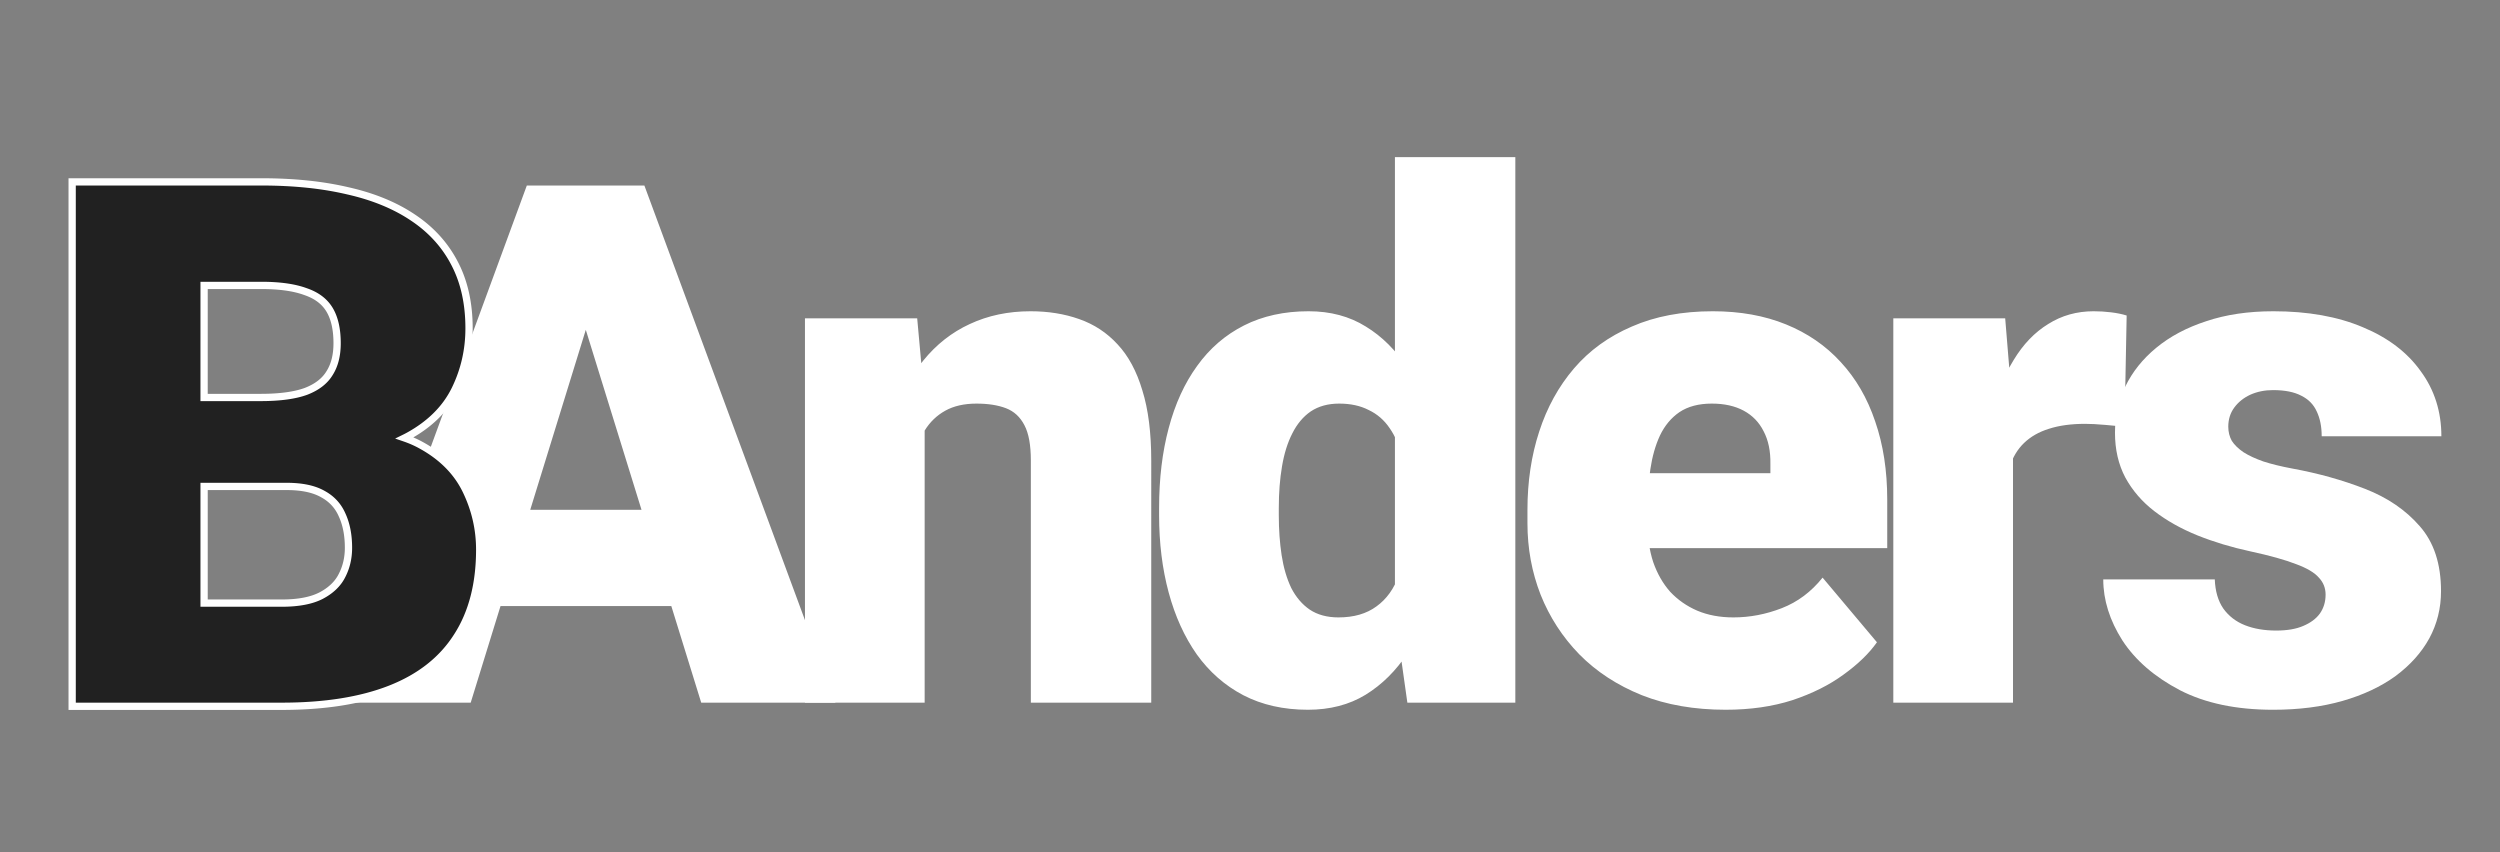 <svg width="3437" height="1172" fill="none" xmlns="http://www.w3.org/2000/svg"><rect width="100%" height="100%" fill="#808080" stroke="none"/><path d="M820.469 404.477 647.129 966H463.047l261.23-710.938h116.7l-20.508 149.415ZM964.023 966 790.195 404.477l-22.461-149.415h118.164L1148.59 966H964.023Zm-6.835-265.137v132.325H592.441V700.863h364.747Z" fill="#fff"/><path d="M1271.21 550.473V966h-164.55V437.68h154.3l10.25 112.793Zm-19.53 133.3-38.57.977c0-40.365 4.88-76.335 14.64-107.91 9.77-31.901 23.6-58.919 41.51-81.055 17.9-22.135 39.22-38.9 63.96-50.293 25.07-11.719 52.9-17.578 83.5-17.578 24.41 0 46.71 3.581 66.89 10.742 20.51 7.162 38.09 18.718 52.74 34.668 14.97 15.951 26.36 37.11 34.18 63.477 8.14 26.041 12.2 58.268 12.2 96.679V966h-165.52V632.992c0-21.159-2.93-37.272-8.79-48.34-5.86-11.393-14.32-19.205-25.39-23.437-11.07-4.232-24.58-6.348-40.53-6.348-16.93 0-31.25 3.255-42.97 9.766-11.72 6.51-21.16 15.625-28.32 27.344-6.83 11.393-11.88 24.902-15.14 40.527-2.93 15.625-4.39 32.715-4.39 51.269ZM1917.75 844.906V216h165.53v750h-148.44l-17.09-121.094Zm-324.21-136.718v-10.254c0-40.039 4.39-76.498 13.18-109.375 8.79-33.204 21.81-61.687 39.06-85.45 17.25-24.088 38.74-42.643 64.45-55.664 25.72-13.021 55.34-19.531 88.87-19.531 29.95 0 56.15 6.999 78.61 20.996 22.47 13.672 41.67 32.878 57.62 57.617 15.95 24.74 28.97 53.711 39.06 86.914 10.1 32.878 17.75 68.36 22.95 106.446v12.207c-5.2 35.807-12.85 69.661-22.95 101.562-10.09 31.576-23.11 59.571-39.06 83.985-15.95 24.414-35.32 43.619-58.1 57.617-22.46 13.672-48.83 20.508-79.11 20.508-33.52 0-63.15-6.674-88.86-20.02-25.39-13.346-46.71-32.064-63.97-56.152-16.92-24.089-29.78-52.409-38.57-84.961s-13.18-68.034-13.18-106.445Zm164.55-10.254v10.254c0 19.856 1.3 38.248 3.9 55.175 2.61 16.927 7 31.901 13.19 44.922 6.51 12.695 14.97 22.624 25.39 29.785 10.74 7.162 23.92 10.742 39.55 10.742 21.16 0 38.57-5.045 52.24-15.136 14-10.091 24.25-24.414 30.76-42.969 6.84-18.555 9.77-40.365 8.79-65.43v-38.574c.66-21.484-.81-40.364-4.39-56.641-3.58-16.601-9.28-30.436-17.09-41.503-7.49-11.068-17.09-19.369-28.81-24.903-11.39-5.859-24.9-8.789-40.53-8.789-15.3 0-28.32 3.581-39.06 10.742-10.42 7.162-18.88 17.253-25.39 30.274-6.51 12.695-11.23 27.832-14.16 45.41-2.93 17.253-4.39 36.133-4.39 56.641ZM2372.4 975.766c-42.97 0-81.38-6.674-115.23-20.02-33.86-13.672-62.5-32.389-85.94-56.152-23.11-23.763-40.85-51.107-53.22-82.032-12.05-30.924-18.07-63.639-18.07-98.144v-18.555c0-38.737 5.37-74.544 16.11-107.422 10.75-33.203 26.7-62.174 47.86-86.914 21.16-24.739 47.69-43.945 79.59-57.617 31.9-13.997 69.01-20.996 111.32-20.996 37.44 0 70.97 6.022 100.59 18.066 29.62 12.045 54.69 29.297 75.2 51.758 20.83 22.461 36.62 49.642 47.36 81.543 11.07 31.901 16.6 67.709 16.6 107.422v66.895h-431.64V650.57h271v-12.695c.32-17.578-2.77-32.552-9.28-44.922-6.19-12.37-15.3-21.81-27.35-28.32-12.04-6.511-26.69-9.766-43.94-9.766-17.9 0-32.72 3.906-44.43 11.719-11.4 7.812-20.35 18.555-26.86 32.226-6.18 13.347-10.58 28.809-13.18 46.387-2.61 17.578-3.91 36.133-3.91 55.664v18.555c0 19.531 2.6 37.272 7.81 53.223 5.54 15.95 13.35 29.622 23.44 41.015 10.42 11.068 22.79 19.694 37.11 25.879 14.65 6.185 31.25 9.277 49.8 9.277 22.47 0 44.6-4.231 66.41-12.695 21.81-8.463 40.53-22.461 56.15-41.992l74.71 88.867c-10.74 15.3-26.04 30.111-45.9 44.434-19.53 14.323-42.97 26.041-70.31 35.156-27.34 8.789-57.94 13.184-91.8 13.184ZM2767.48 568.539V966h-164.55V437.68h153.81l10.74 130.859Zm156.25-134.766-2.93 152.832c-6.51-.651-15.3-1.464-26.37-2.441-11.06-.976-20.34-1.465-27.83-1.465-19.2 0-35.81 2.279-49.8 6.836-13.68 4.232-25.07 10.742-34.18 19.531-8.79 8.464-15.3 19.206-19.53 32.227-3.91 13.021-5.7 28.158-5.38 45.41l-29.78-19.531c0-35.482 3.42-67.708 10.25-96.68 7.17-29.297 17.26-54.525 30.28-75.683 13.02-21.485 28.81-37.924 47.36-49.317 18.56-11.719 39.39-17.578 62.5-17.578 8.14 0 16.11.488 23.93 1.465 8.13.976 15.3 2.441 21.48 4.394Z" fill="#fff"/><path d="M3197.23 817.562c0-9.114-3.1-16.927-9.28-23.437-5.86-6.836-16.28-13.021-31.25-18.555-14.97-5.859-35.97-11.718-62.99-17.578-25.72-5.534-49.97-12.858-72.75-21.972-22.46-9.115-42.16-20.183-59.08-33.204-16.93-13.02-30.28-28.483-40.04-46.386-9.44-17.904-14.16-38.412-14.16-61.524 0-22.461 4.72-43.62 14.16-63.476 9.76-20.183 23.92-37.923 42.48-53.223 18.88-15.625 41.83-27.832 68.84-36.621 27.02-9.115 57.78-13.672 92.29-13.672 47.53 0 88.54 7.324 123.05 21.973 34.5 14.323 61.03 34.505 79.59 60.547 18.88 25.716 28.32 55.501 28.32 89.355h-164.55c0-13.346-2.28-24.74-6.84-34.18-4.23-9.44-11.23-16.601-21-21.484-9.76-5.208-22.78-7.813-39.06-7.813-11.39 0-21.81 2.116-31.25 6.348-9.11 4.232-16.44 10.091-21.97 17.578-5.54 7.487-8.3 16.276-8.3 26.367 0 7.162 1.63 13.672 4.88 19.532 3.58 5.534 8.95 10.742 16.11 15.625 7.17 4.557 16.28 8.789 27.35 12.695 11.07 3.581 24.41 6.836 40.04 9.766 35.48 6.51 68.68 15.787 99.61 27.832 30.92 12.044 55.99 29.134 75.19 51.269 19.53 22.136 29.3 51.921 29.3 89.356 0 23.437-5.37 45.084-16.12 64.941-10.74 19.531-26.2 36.784-46.38 51.758-20.18 14.648-44.44 26.042-72.76 34.18-28.32 8.138-60.22 12.207-95.7 12.207-50.45 0-93.1-8.952-127.93-26.856-34.83-18.229-61.2-41.015-79.1-68.359-17.58-27.669-26.37-55.664-26.37-83.985h153.32c.65 16.276 4.56 29.623 11.72 40.039 7.49 10.417 17.42 18.067 29.79 22.95 12.37 4.883 26.69 7.324 42.97 7.324 14.97 0 27.34-2.116 37.1-6.348 10.1-4.232 17.75-9.928 22.95-17.09 5.21-7.487 7.82-16.113 7.82-25.879Z" fill="#fff"/><path d="M280.586 829.164v-160.41h113.652c21.306 0 37.758 3.667 49.754 10.565l.041.024.042.022c12.077 6.643 20.744 16.073 26.151 28.391l.021.046.021.046c5.816 12.55 8.814 27.589 8.814 45.261 0 14.222-3.084 27.086-9.19 38.687l-.012.023-.011.022c-5.626 10.955-15.034 20.039-28.615 27.141-13.029 6.66-30.862 10.182-53.852 10.182H280.586ZM578.78 612.011c-6.938-3.835-14.448-7.135-22.523-9.908a146.485 146.485 0 0 0 5.415-2.807l.008-.005.009-.005c29.716-16.36 51.2-37.733 64.095-64.202 12.711-26.09 19.06-54.022 19.06-83.732 0-33.837-6.47-63.465-19.601-88.722-13.104-25.53-32.248-46.662-57.32-63.379-24.694-16.682-54.583-28.933-89.55-36.853-34.954-8.241-74.568-12.336-118.803-12.336H99.199V971h288.203c59.003 0 108.822-7.862 149.292-23.785 40.534-15.948 71.224-39.998 91.732-72.264 20.817-32.237 31.066-72.135 31.066-119.4 0-28.107-6.196-55.05-18.56-80.779-12.559-26.138-33.387-47.037-62.152-62.761Zm-220.186-65.562h-78.008V392.387h78.984c25.065 0 45.091 2.9 60.288 8.482l.057.021.058.02c15.382 5.23 26.209 13.53 32.976 24.71 6.863 11.339 10.508 26.625 10.508 46.239 0 16.875-3.59 30.527-10.444 41.254l-.027.042-.026.042c-6.455 10.563-17.006 18.898-32.167 24.785-15.171 5.565-35.822 8.467-62.199 8.467Z" fill="#212121" stroke="#fff" stroke-width="10"/></svg>